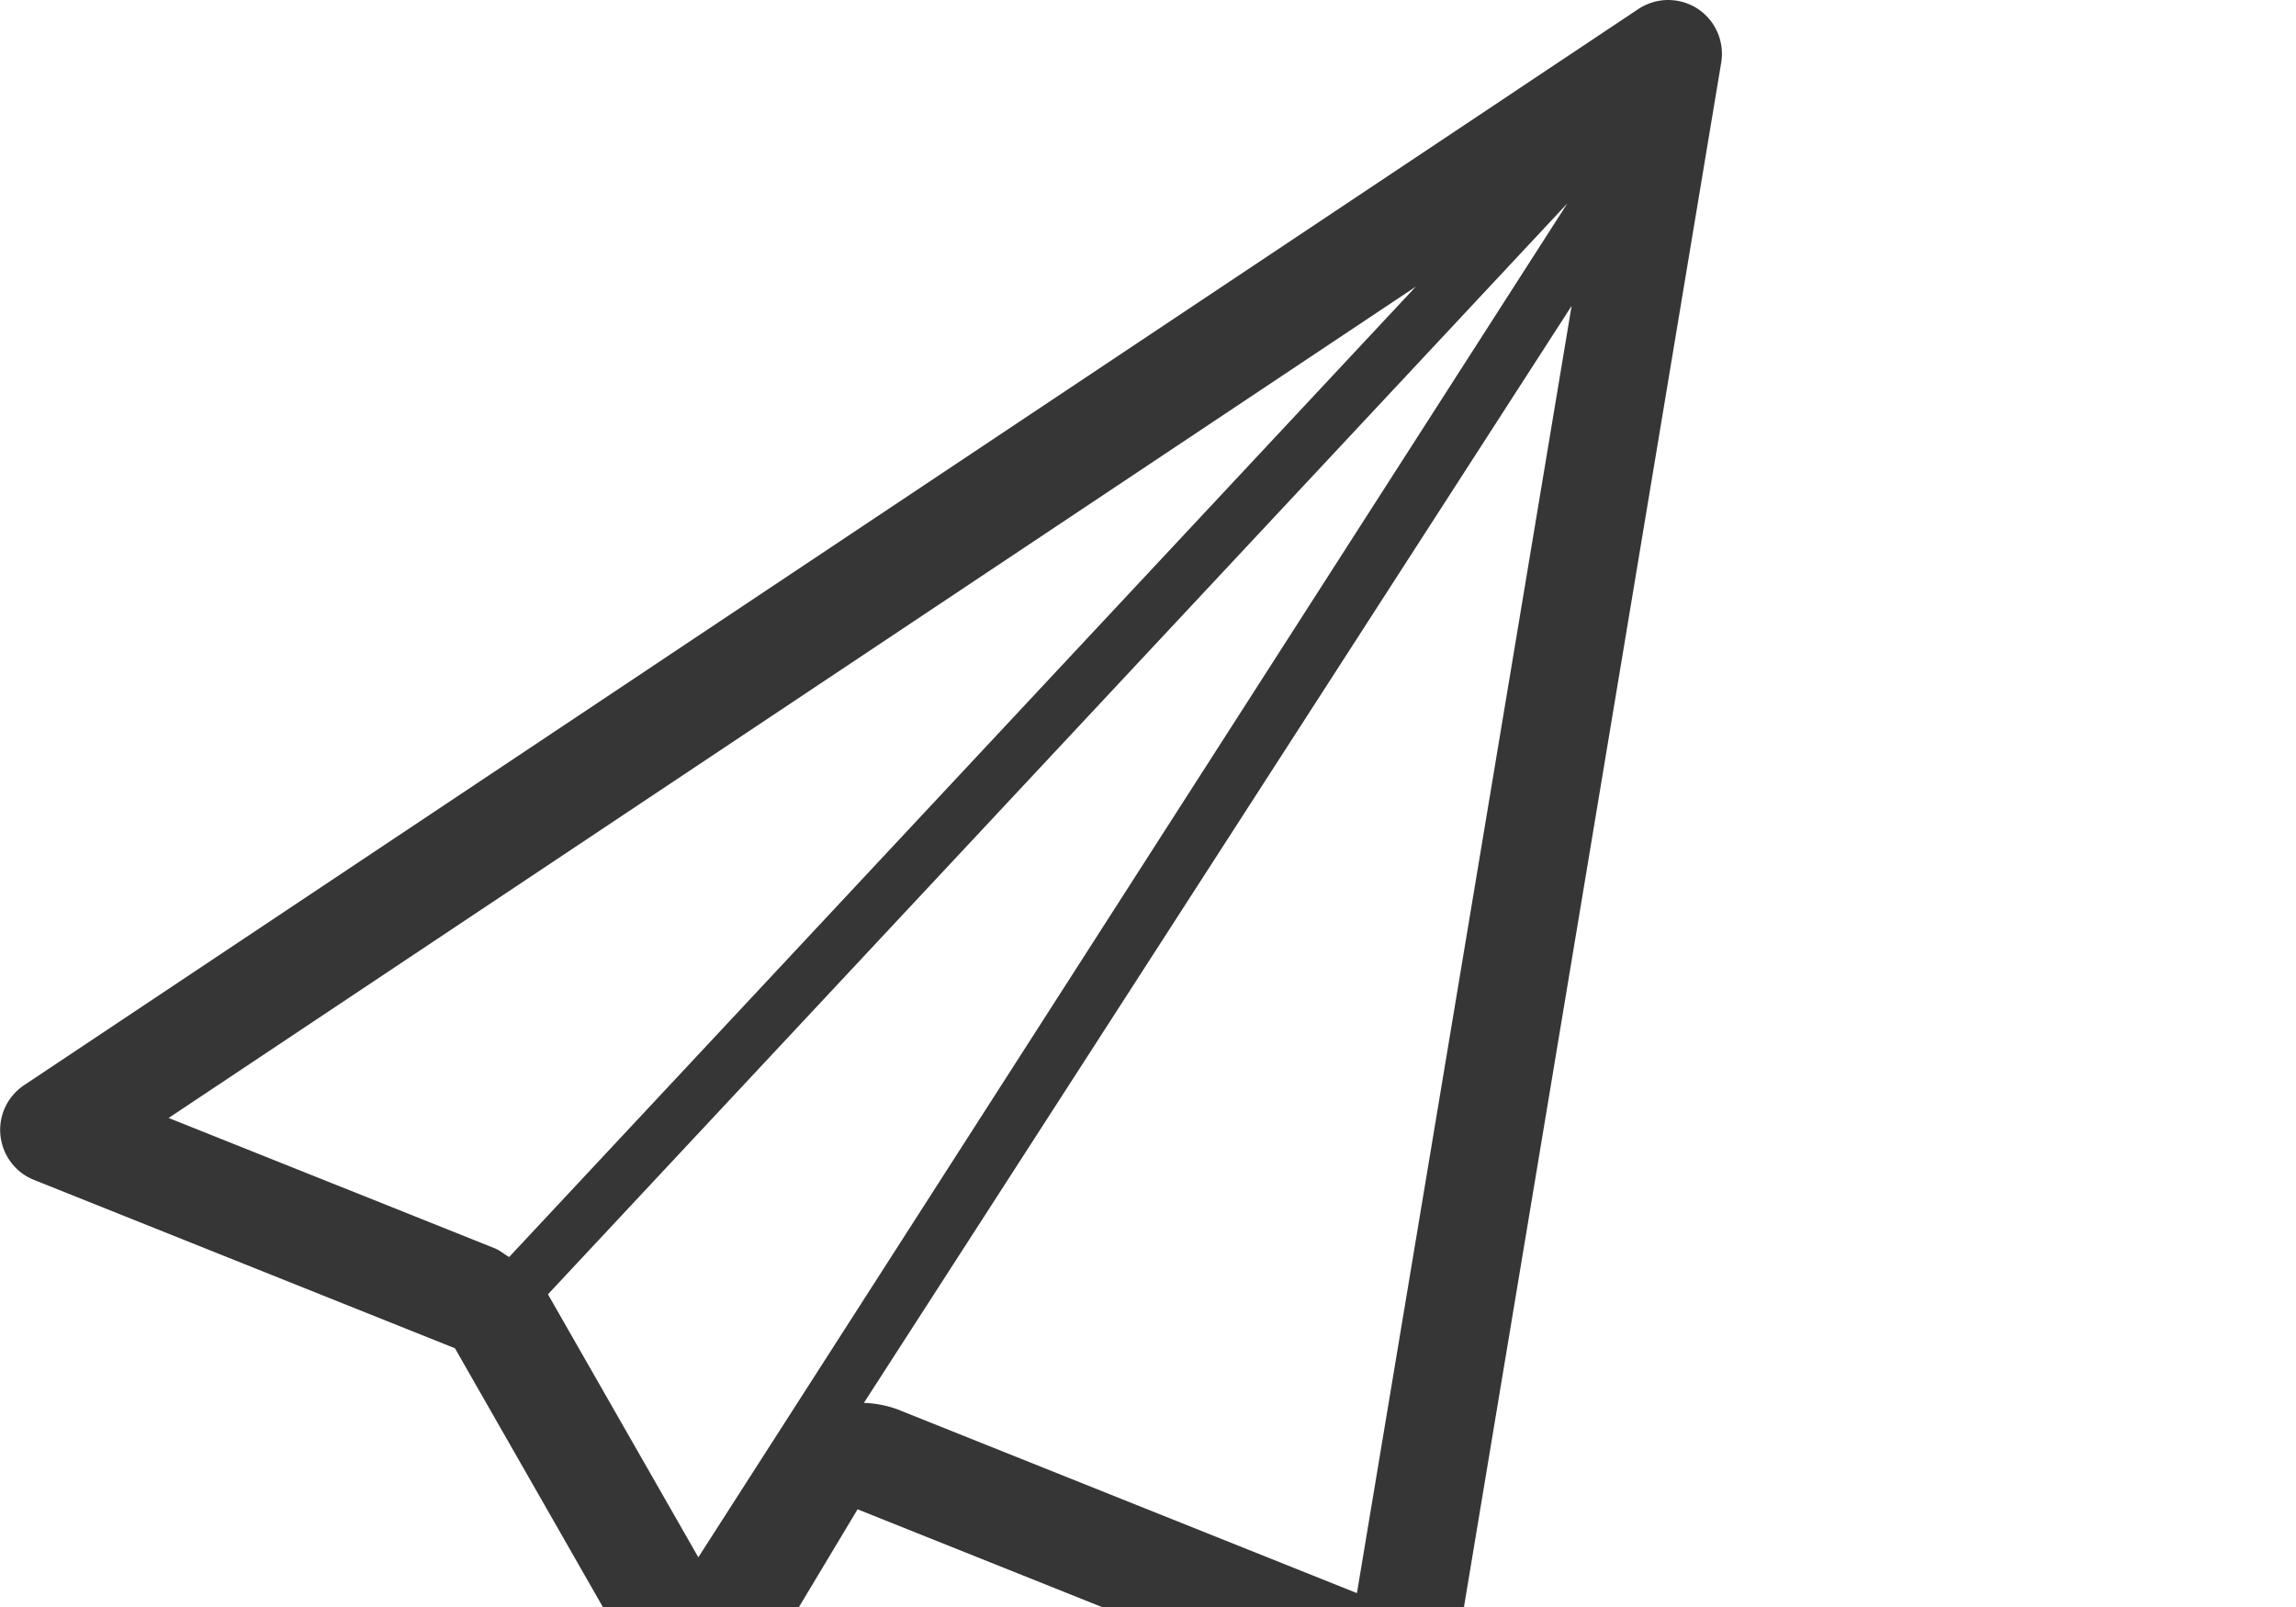 <svg class="header-social-svg" viewBox="0 0 20 14" xmlns="http://www.w3.org/2000/svg"><title>twitter-outline</title><path d="M14.786.075a.47.47 0 0 0-.515.004L.21 9.454a.467.467 0 0 0-.206.438c.018.173.13.323.292.387l3.667 1.467 1.725 3.018a.468.468 0 0 0 .402.236h.005a.47.47 0 0 0 .401-.227l.974-1.624 4.545 1.818a.463.463 0 0 0 .403-.027.47.47 0 0 0 .233-.332L14.993.546a.47.47 0 0 0-.207-.471zM1.47 9.739l10.863-7.242-7.898 8.454c-.042-.024-.079-.057-.125-.076L1.47 9.74zm3.306 1.542c0-.002-.002-.003-.003-.005l8.88-9.504-7.57 11.795-1.307-2.286zm7.044 2.598l-4.003-1.601a.931.931 0 0 0-.292-.056l6.165-9.557-1.87 11.214z" class="icon-fill" fill="#363636" fill-rule="evenodd"></path></svg>